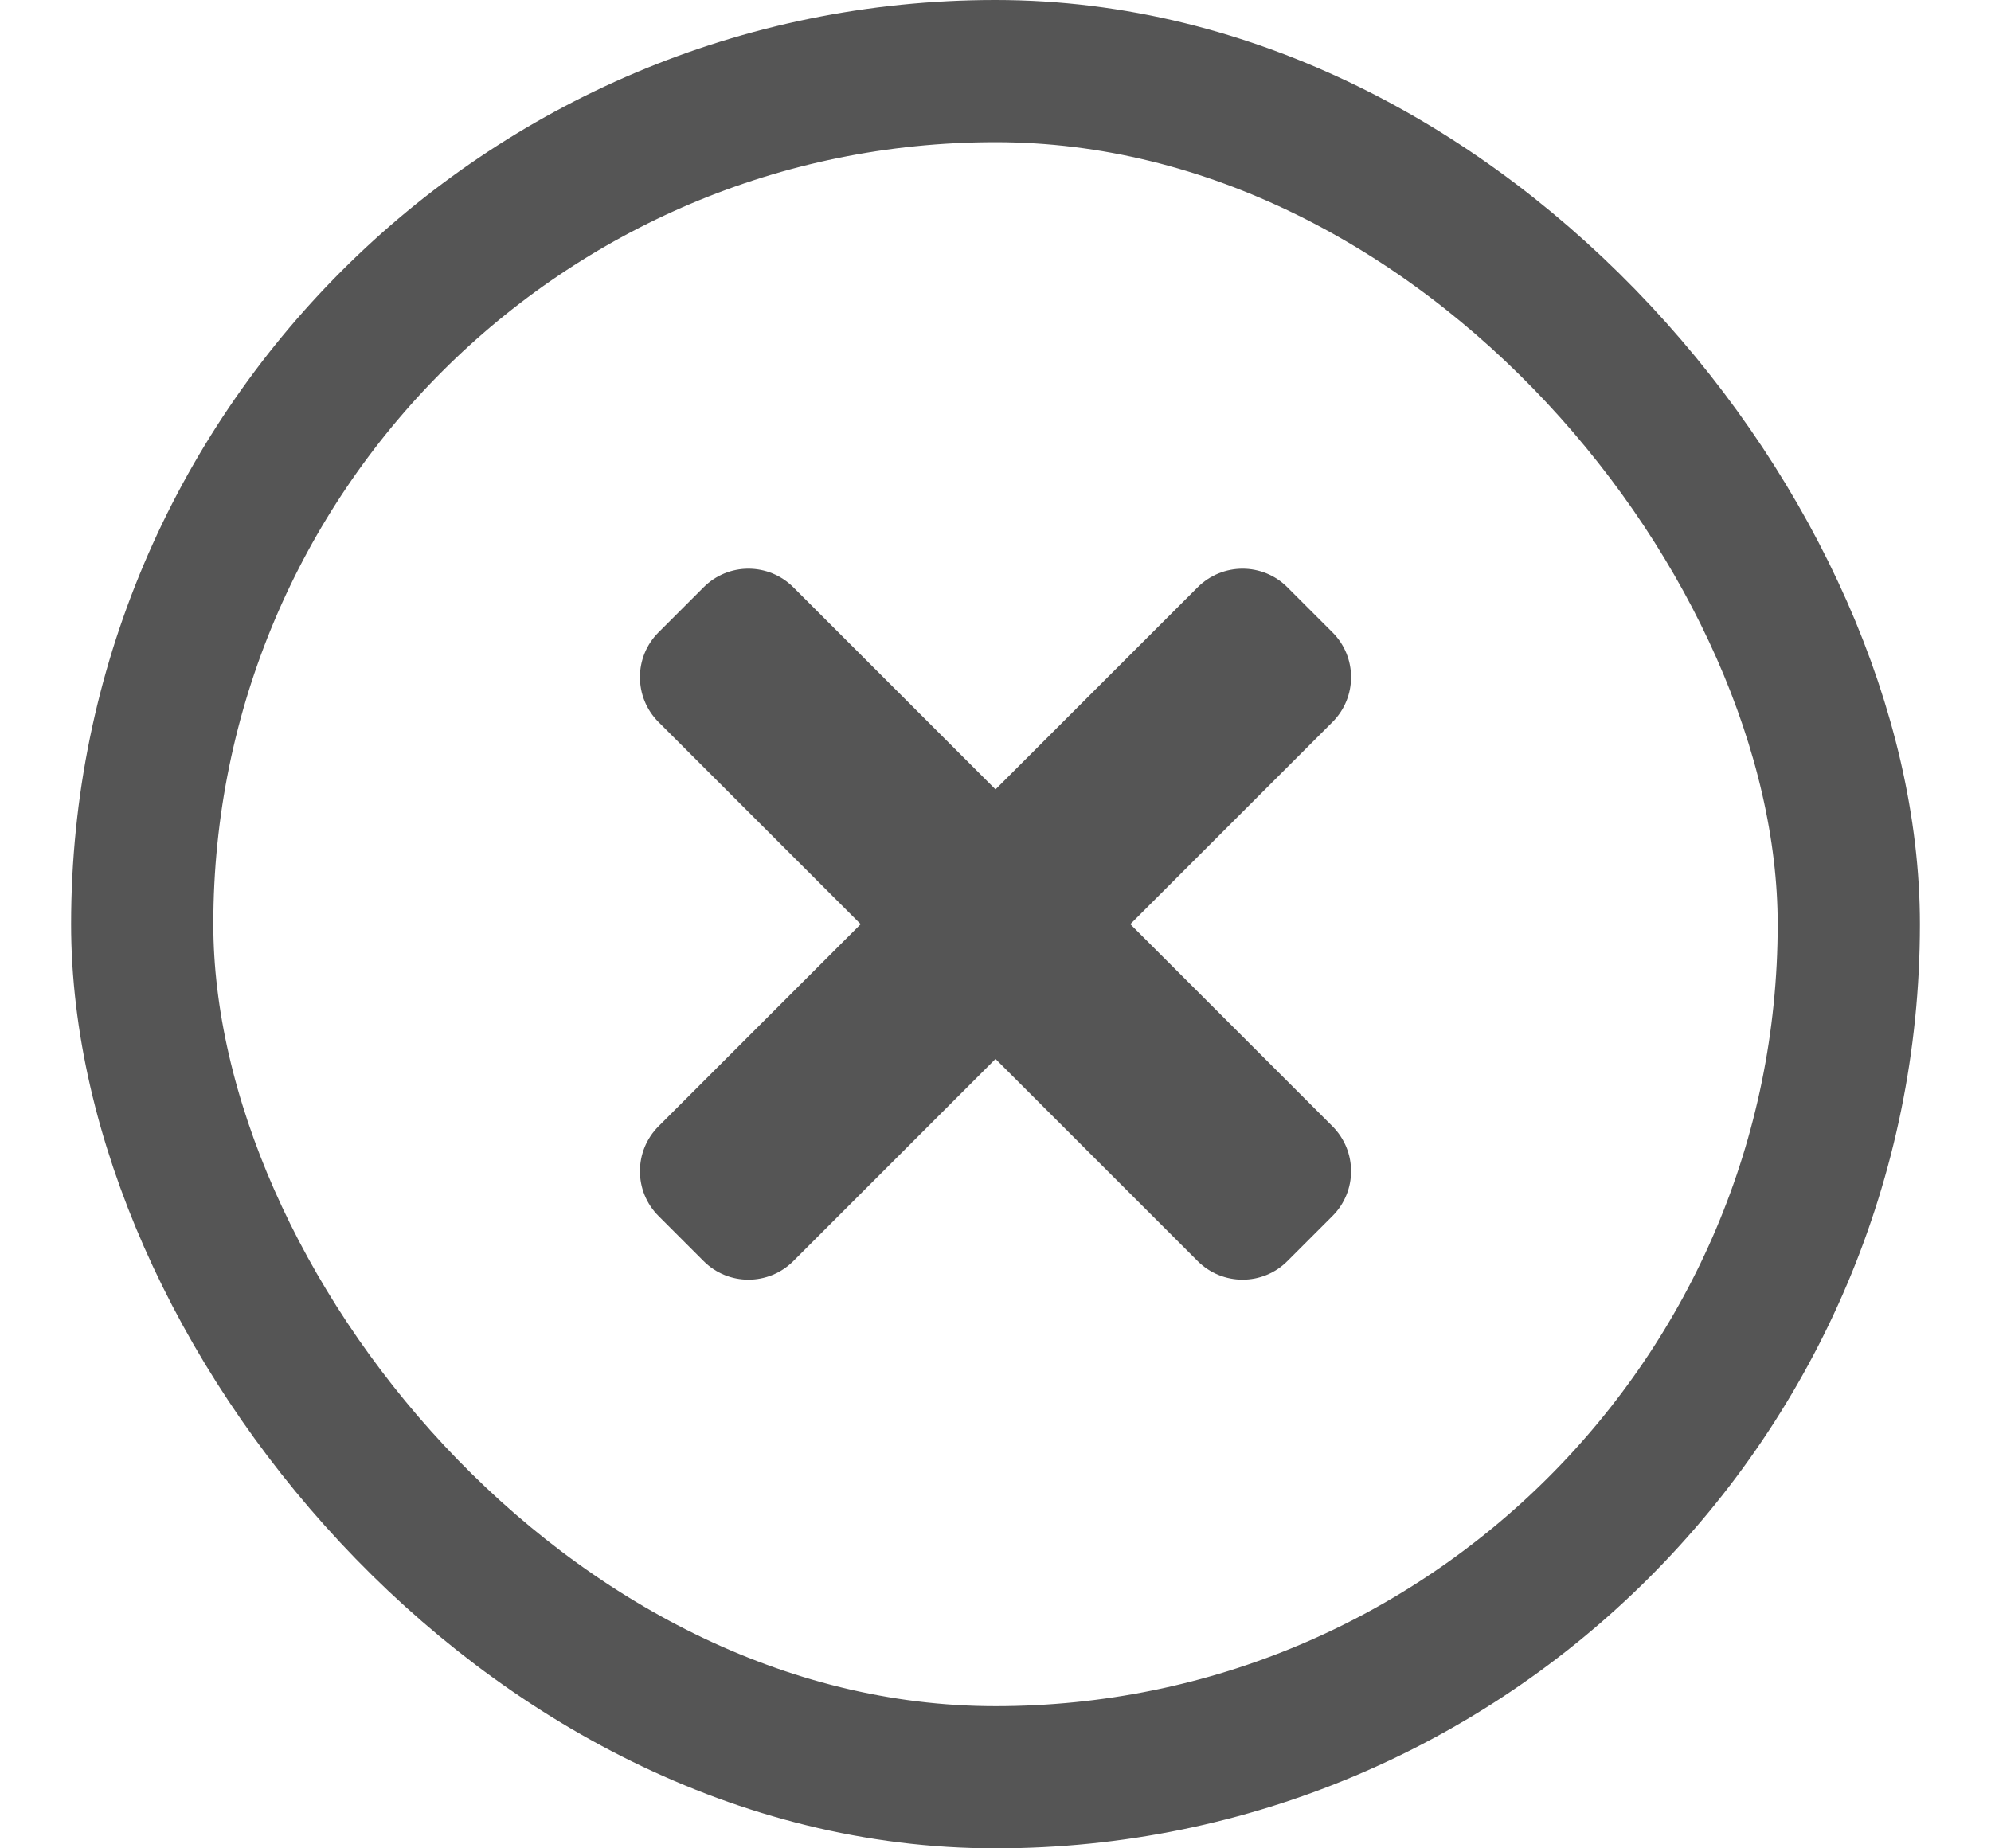 <svg width="14" height="13" viewBox="0 0 14 13" fill="none" xmlns="http://www.w3.org/2000/svg">
    <path d="M7.948 6.5L9.369 5.079C9.544 4.904 9.544 4.621 9.369 4.447L9.053 4.131C8.879 3.956 8.596 3.956 8.421 4.131L7 5.552L5.579 4.131C5.404 3.956 5.121 3.956 4.947 4.131L4.631 4.447C4.456 4.621 4.456 4.904 4.631 5.079L6.052 6.5L4.631 7.921C4.456 8.096 4.456 8.379 4.631 8.553L4.947 8.869C5.121 9.044 5.404 9.044 5.579 8.869L7 7.448L8.421 8.869C8.596 9.044 8.879 9.044 9.053 8.869L9.369 8.553C9.544 8.379 9.544 8.096 9.369 7.921L7.948 6.5Z" fill="#555"/>
    <rect x="1" y="0.5" width="12" height="12" rx="6" stroke="#555"/>
</svg>
